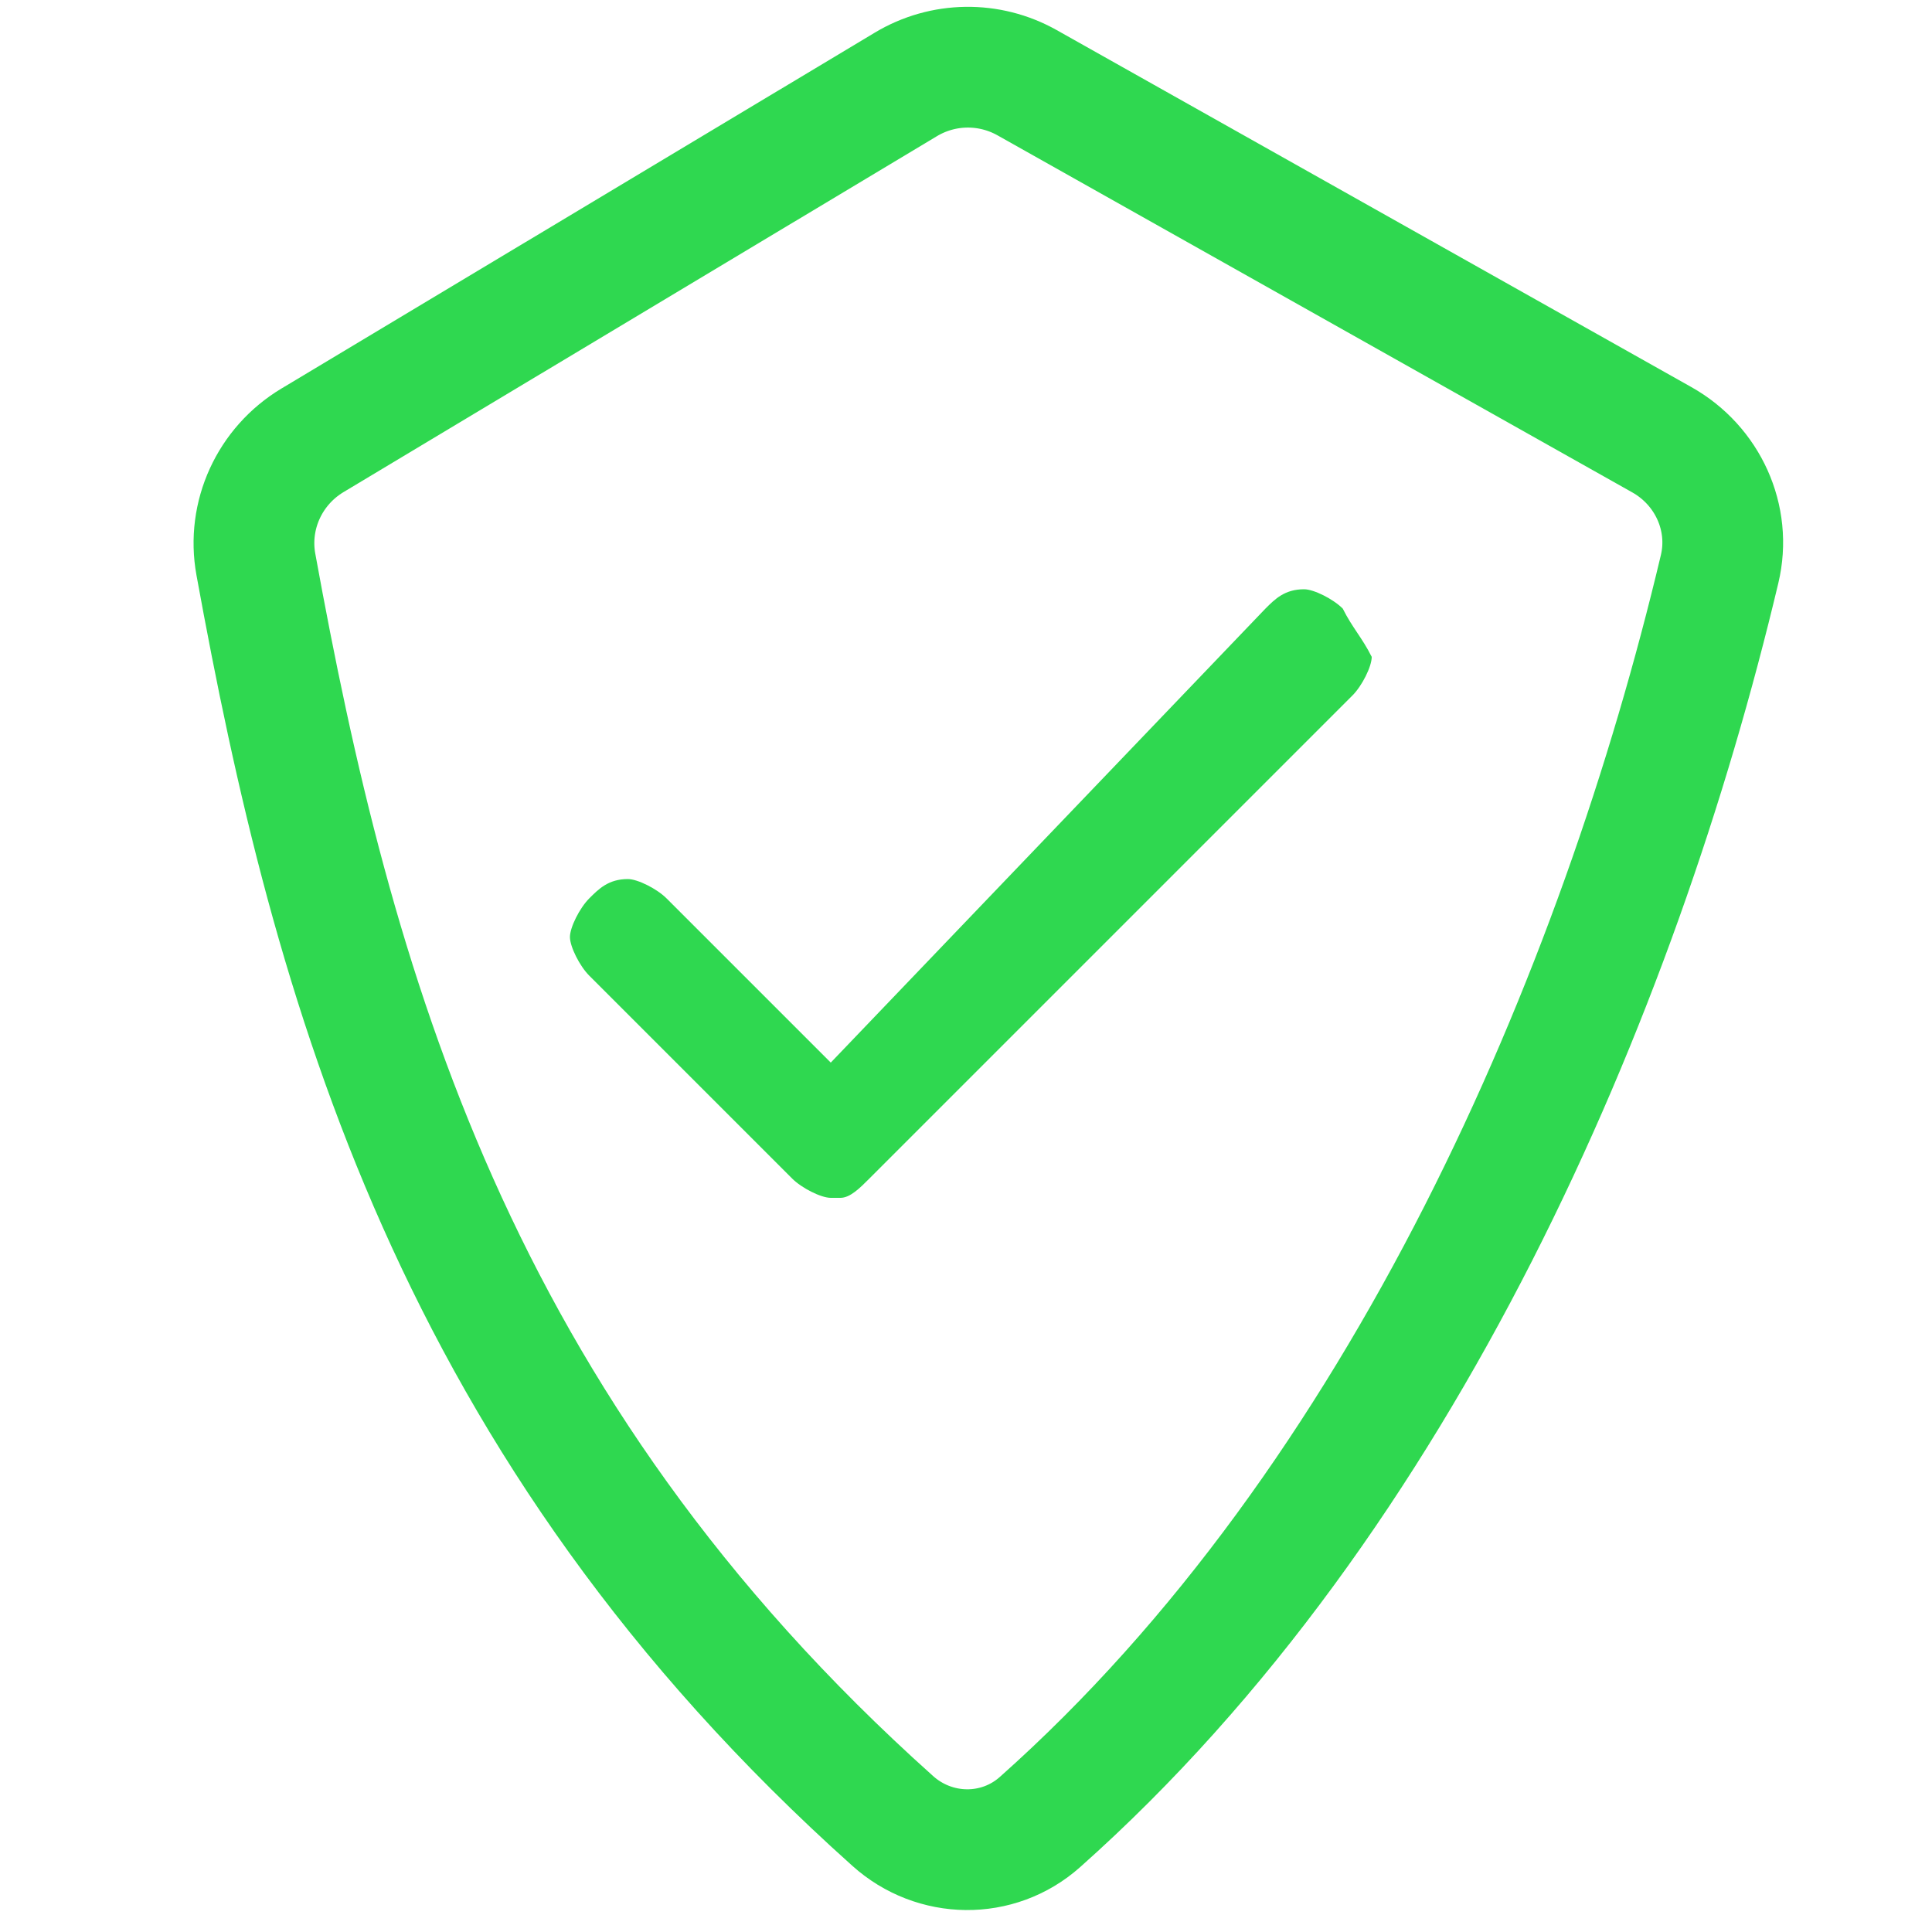 <svg width="16" height="16" viewBox="0 0 16 16" fill="none" xmlns="http://www.w3.org/2000/svg">
<path d="M2.587 3.647L7.502 0.699C7.81 0.514 8.193 0.509 8.506 0.685L13.763 3.642C14.142 3.855 14.342 4.29 14.241 4.713C13.407 8.224 11.622 12.413 8.613 15.089C8.264 15.4 7.74 15.392 7.393 15.08C3.747 11.817 2.753 8.157 2.119 4.674C2.045 4.268 2.233 3.86 2.587 3.647Z" stroke="#2FD850"/>
<path d="M11.12 5.04C11.04 4.96 10.88 4.88 10.8 4.88C10.64 4.88 10.56 4.96 10.48 5.04L6.88 8.8L5.52 7.44C5.44 7.36 5.28 7.28 5.2 7.28C5.04 7.28 4.96 7.36 4.88 7.44C4.8 7.52 4.72 7.68 4.72 7.76C4.72 7.84 4.8 8 4.88 8.08L6.56 9.76C6.64 9.84 6.8 9.92 6.88 9.92H6.96C7.04 9.92 7.12 9.84 7.2 9.76L11.2 5.76C11.28 5.68 11.36 5.52 11.36 5.44C11.28 5.28 11.2 5.2 11.12 5.04Z" fill="#2FD850"/>
</svg>
